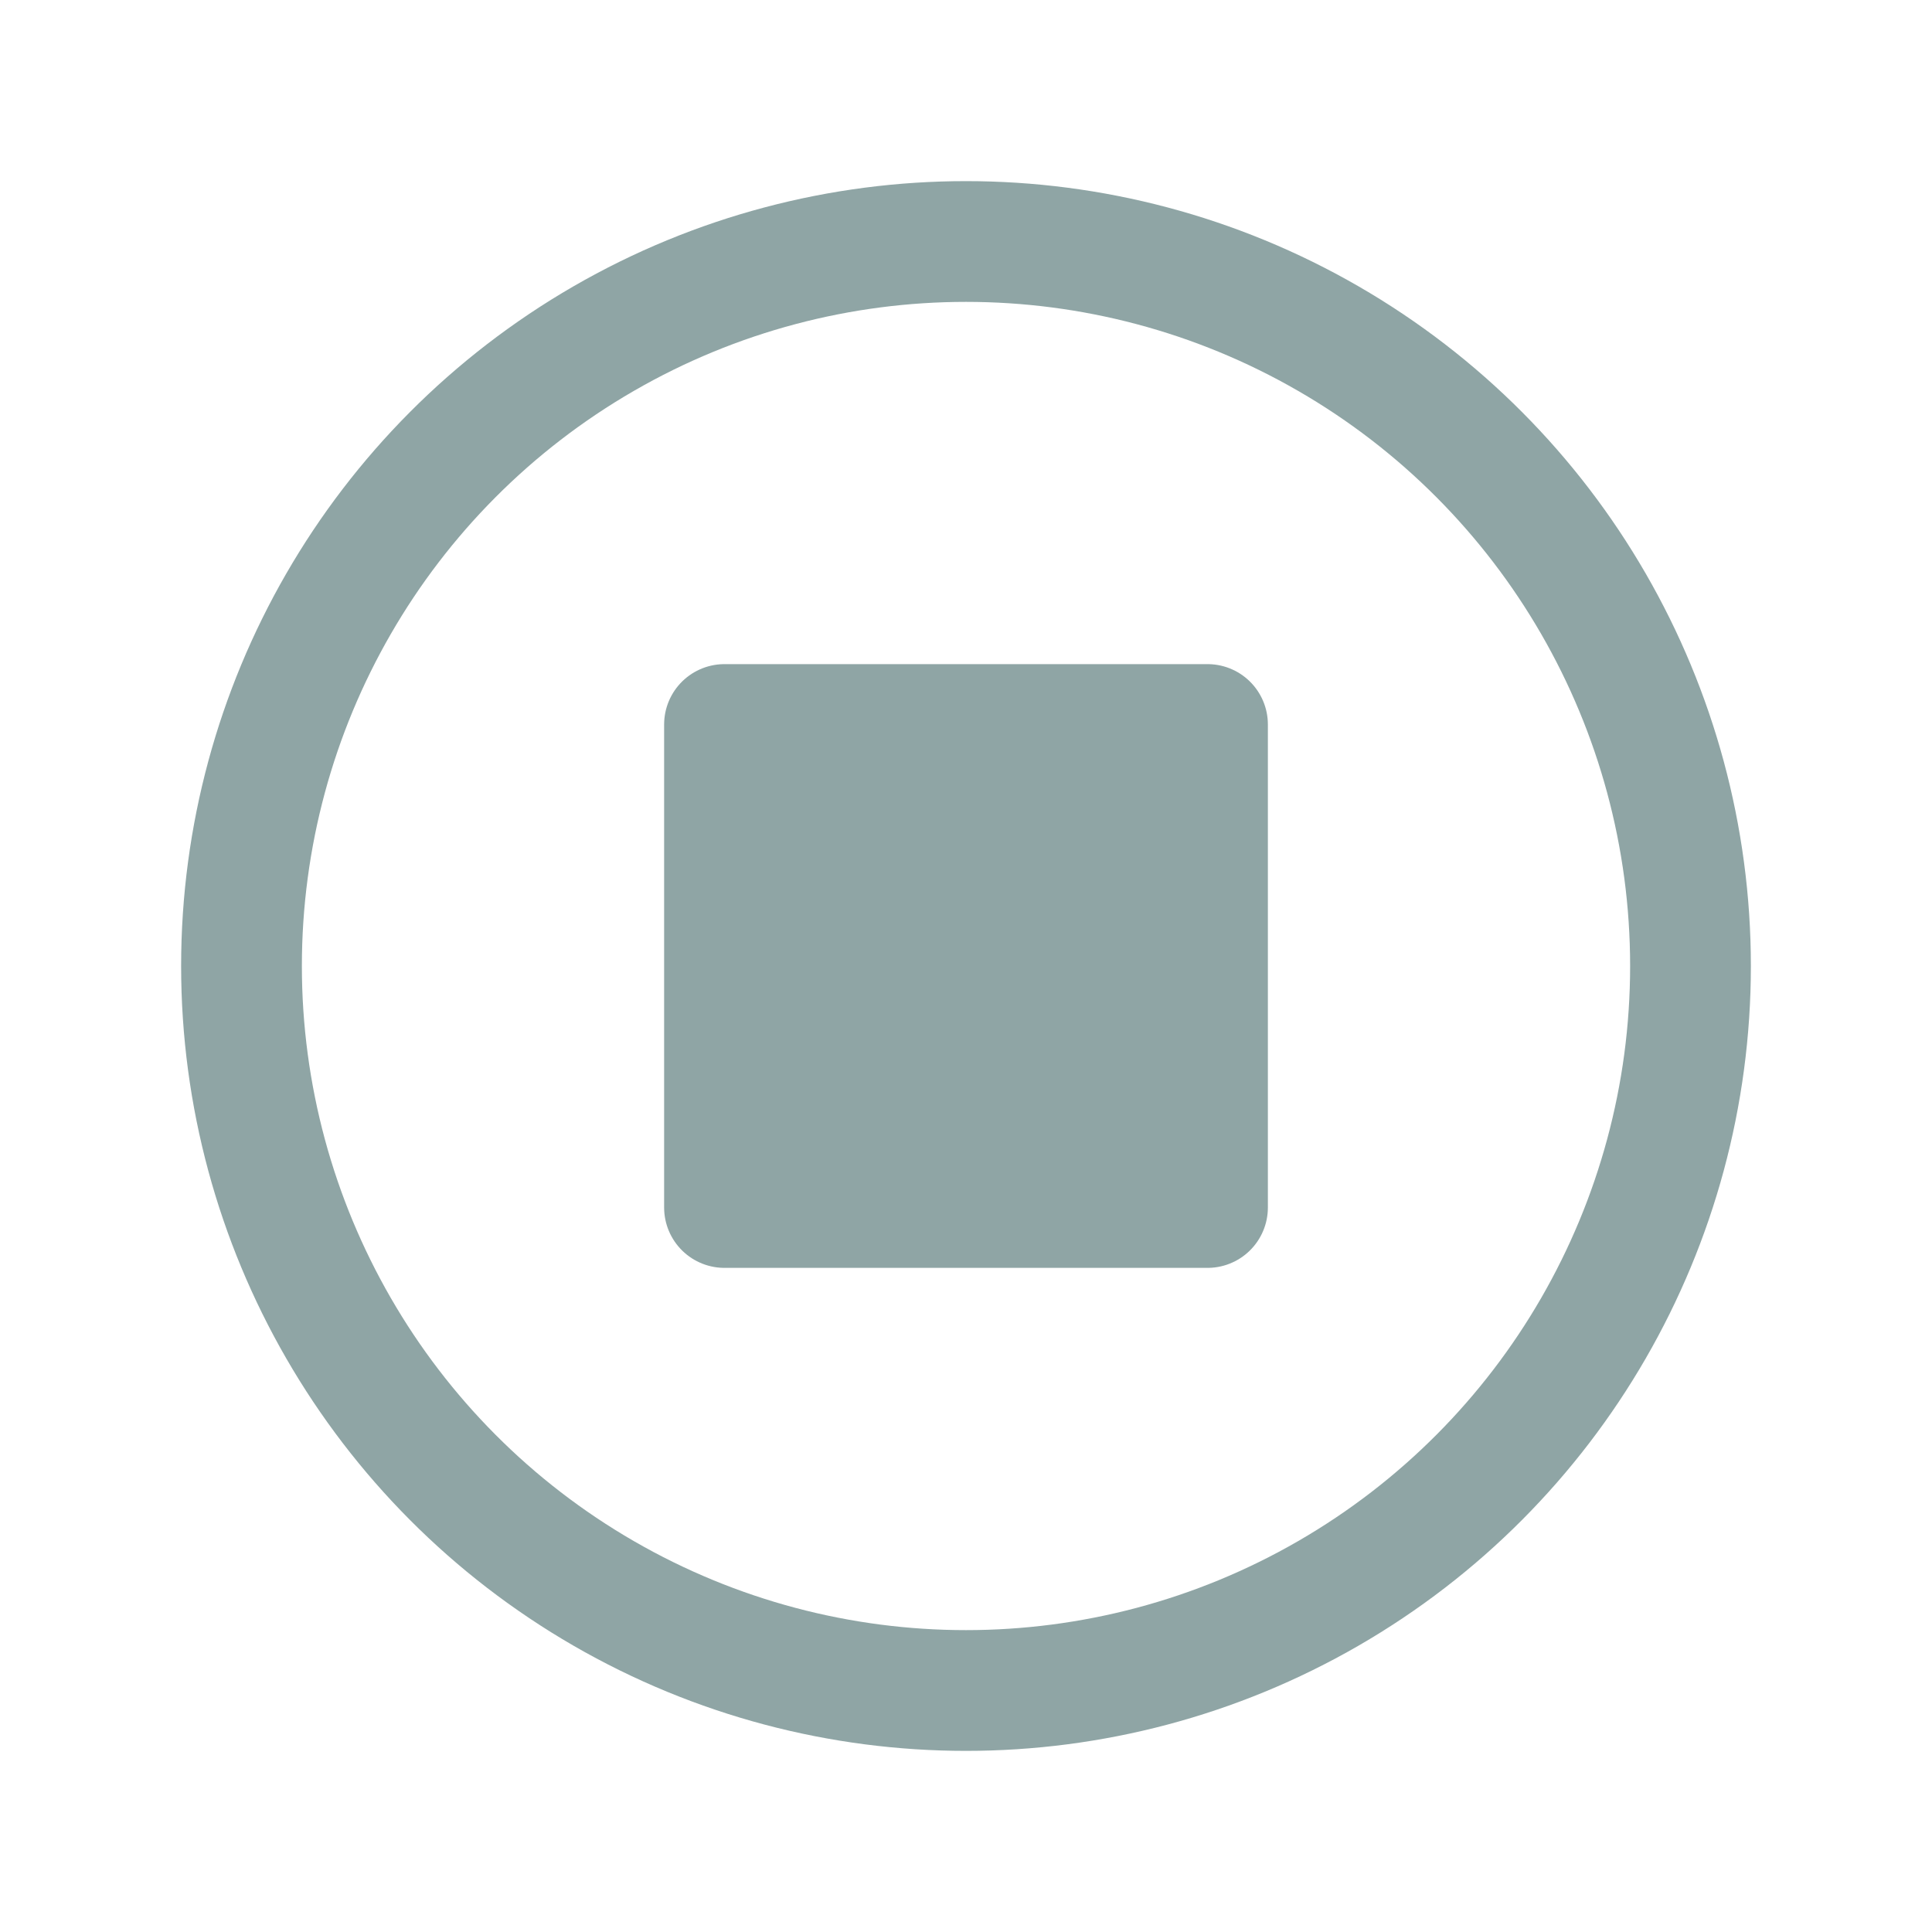 <?xml version="1.0" encoding="UTF-8"?>
<svg width="24" height="24" viewBox="0 0 24 24" fill="none" stroke="#8FA5A5" stroke-width="1.5" stroke-linecap="round" stroke-linejoin="round" xmlns="http://www.w3.org/2000/svg">
  <circle cx="12" cy="12" r="9"/>
  <rect x="9" y="9" width="6" height="6" fill="#8FA5A5"/>
</svg>